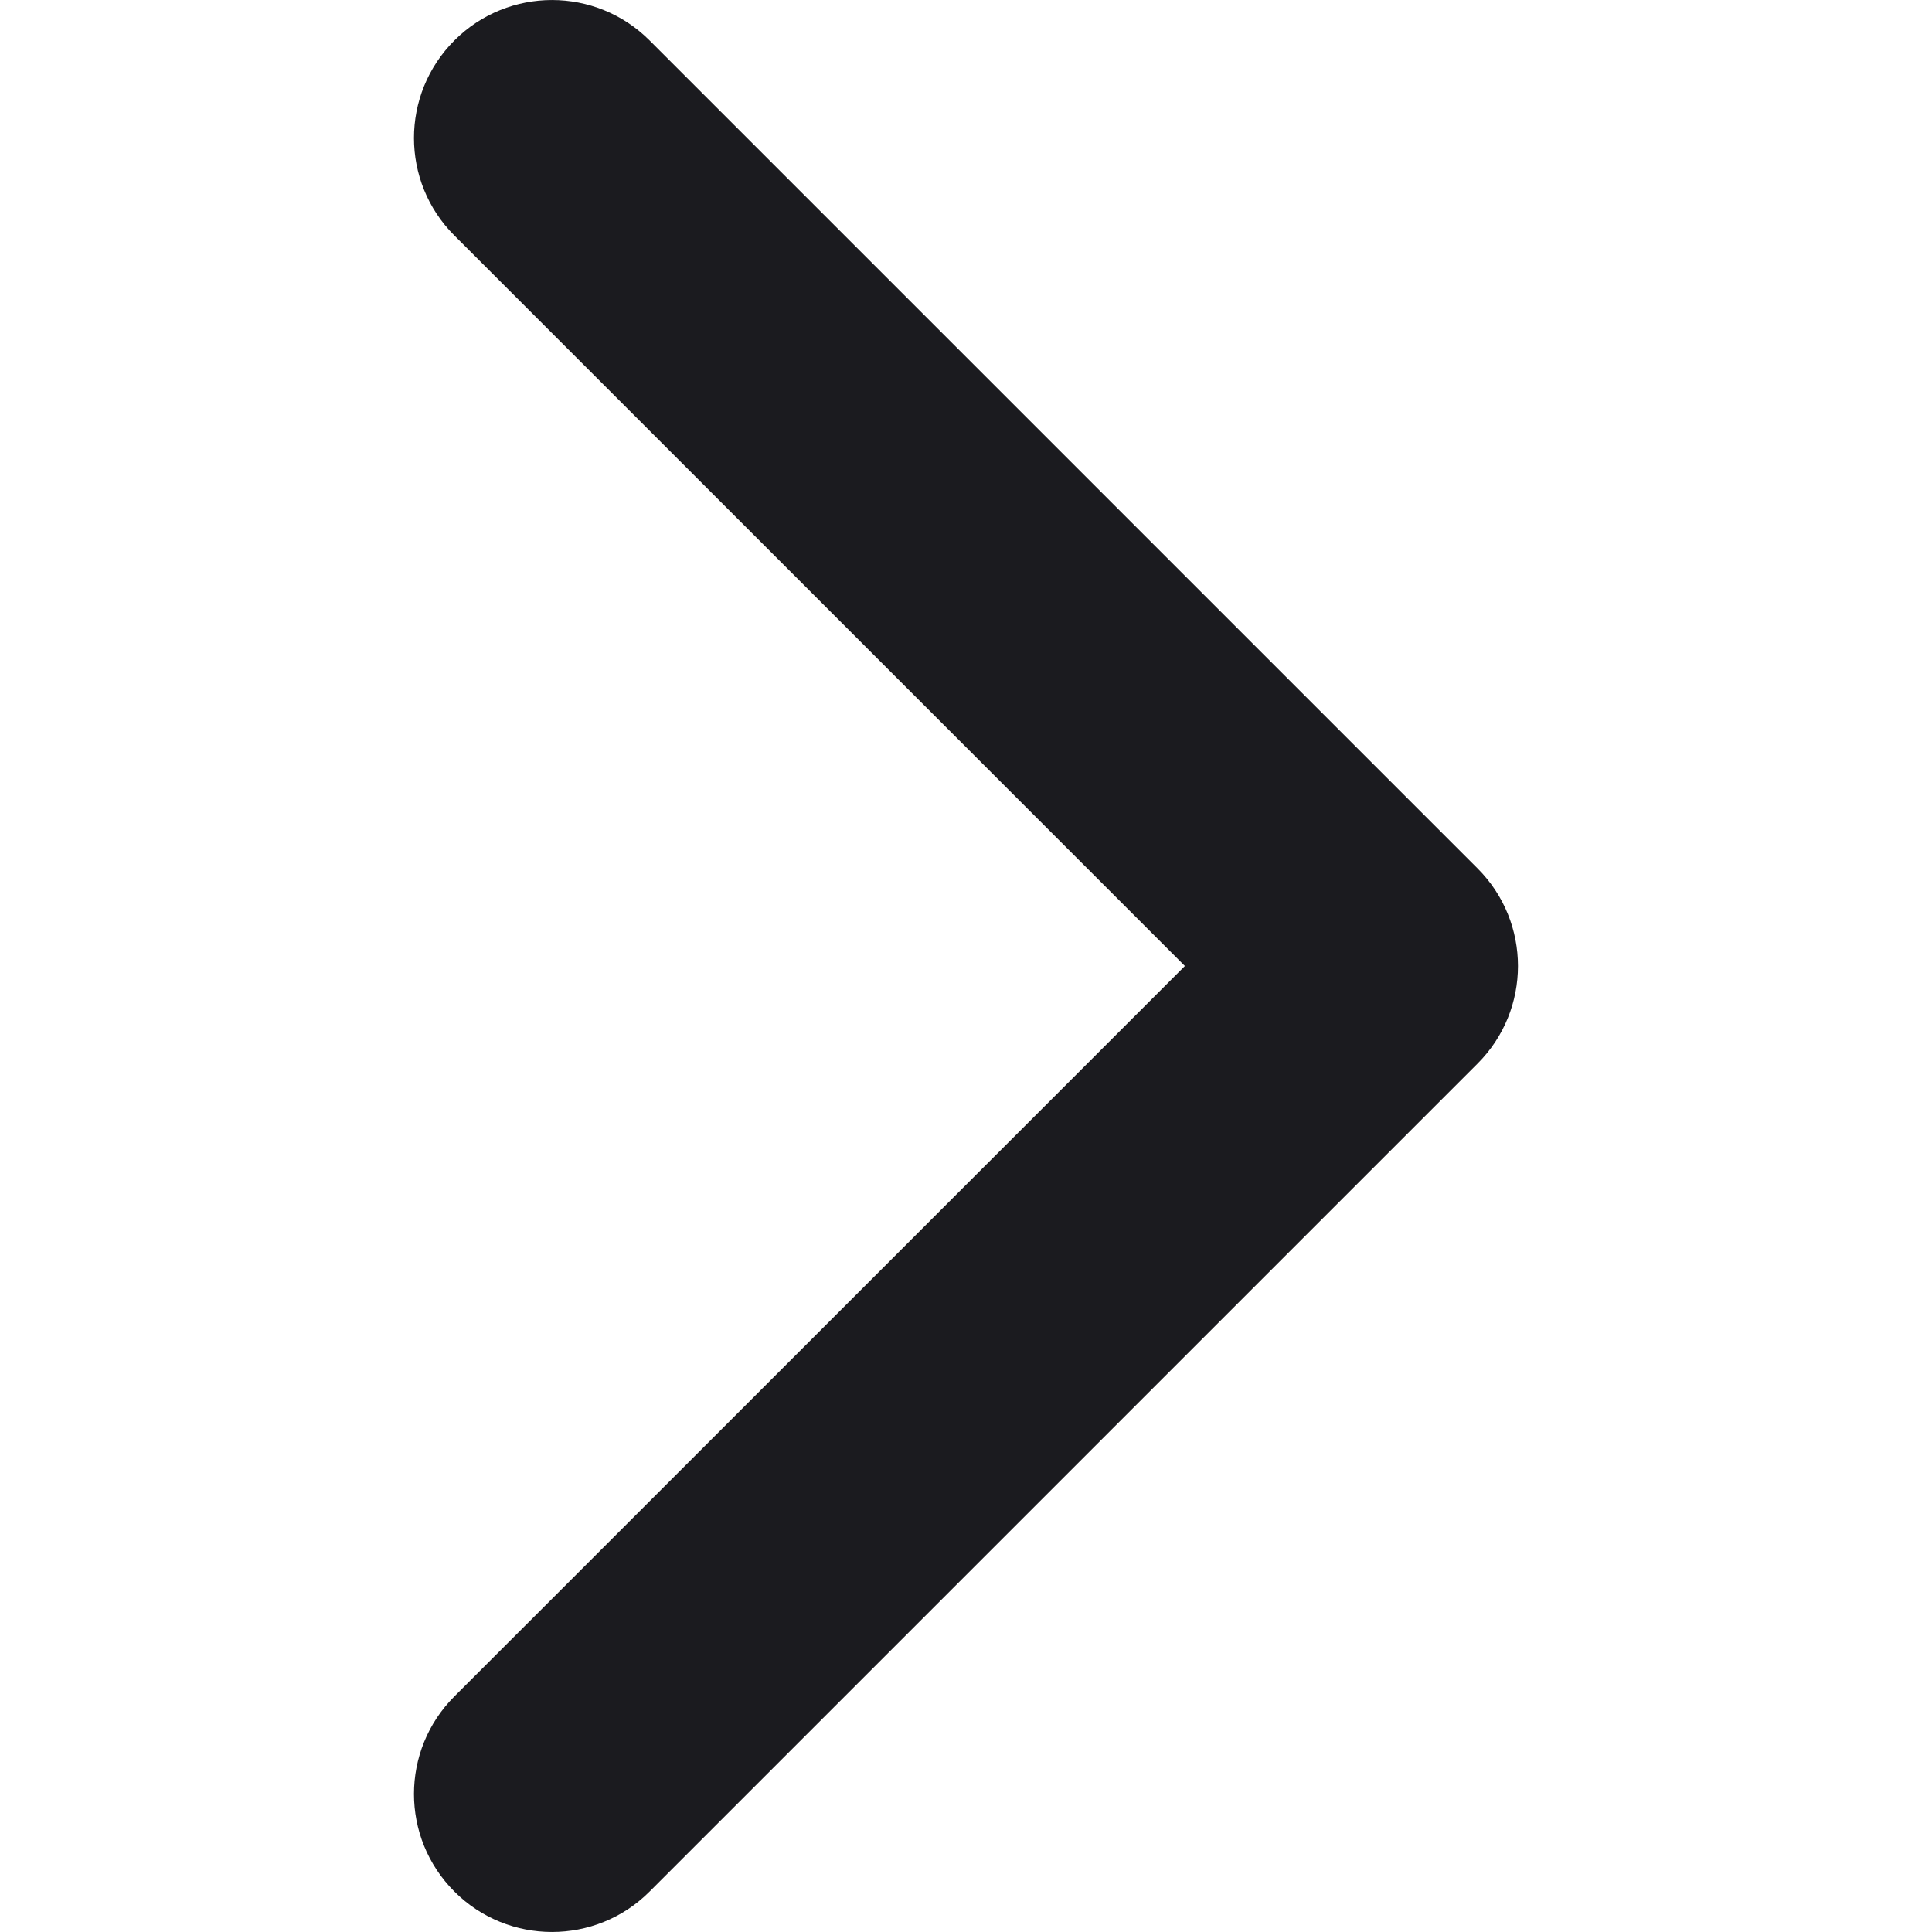 <svg width="24" height="24" viewBox="0 0 24 24" fill="none" xmlns="http://www.w3.org/2000/svg">
<g id="Carret_right">
<path id="Vector (Stroke)" fill-rule="evenodd" clip-rule="evenodd" d="M5.645 0.502C6.314 -0.167 7.4 -0.167 8.069 0.502L18.355 10.788C19.024 11.457 19.024 12.543 18.355 13.212L8.069 23.498C7.4 24.167 6.314 24.167 5.645 23.498C4.975 22.828 4.975 21.743 5.645 21.073L14.719 12L5.645 2.926C4.975 2.257 4.975 1.172 5.645 0.502Z" fill="#1B1B1F"/>
</g>
</svg>
